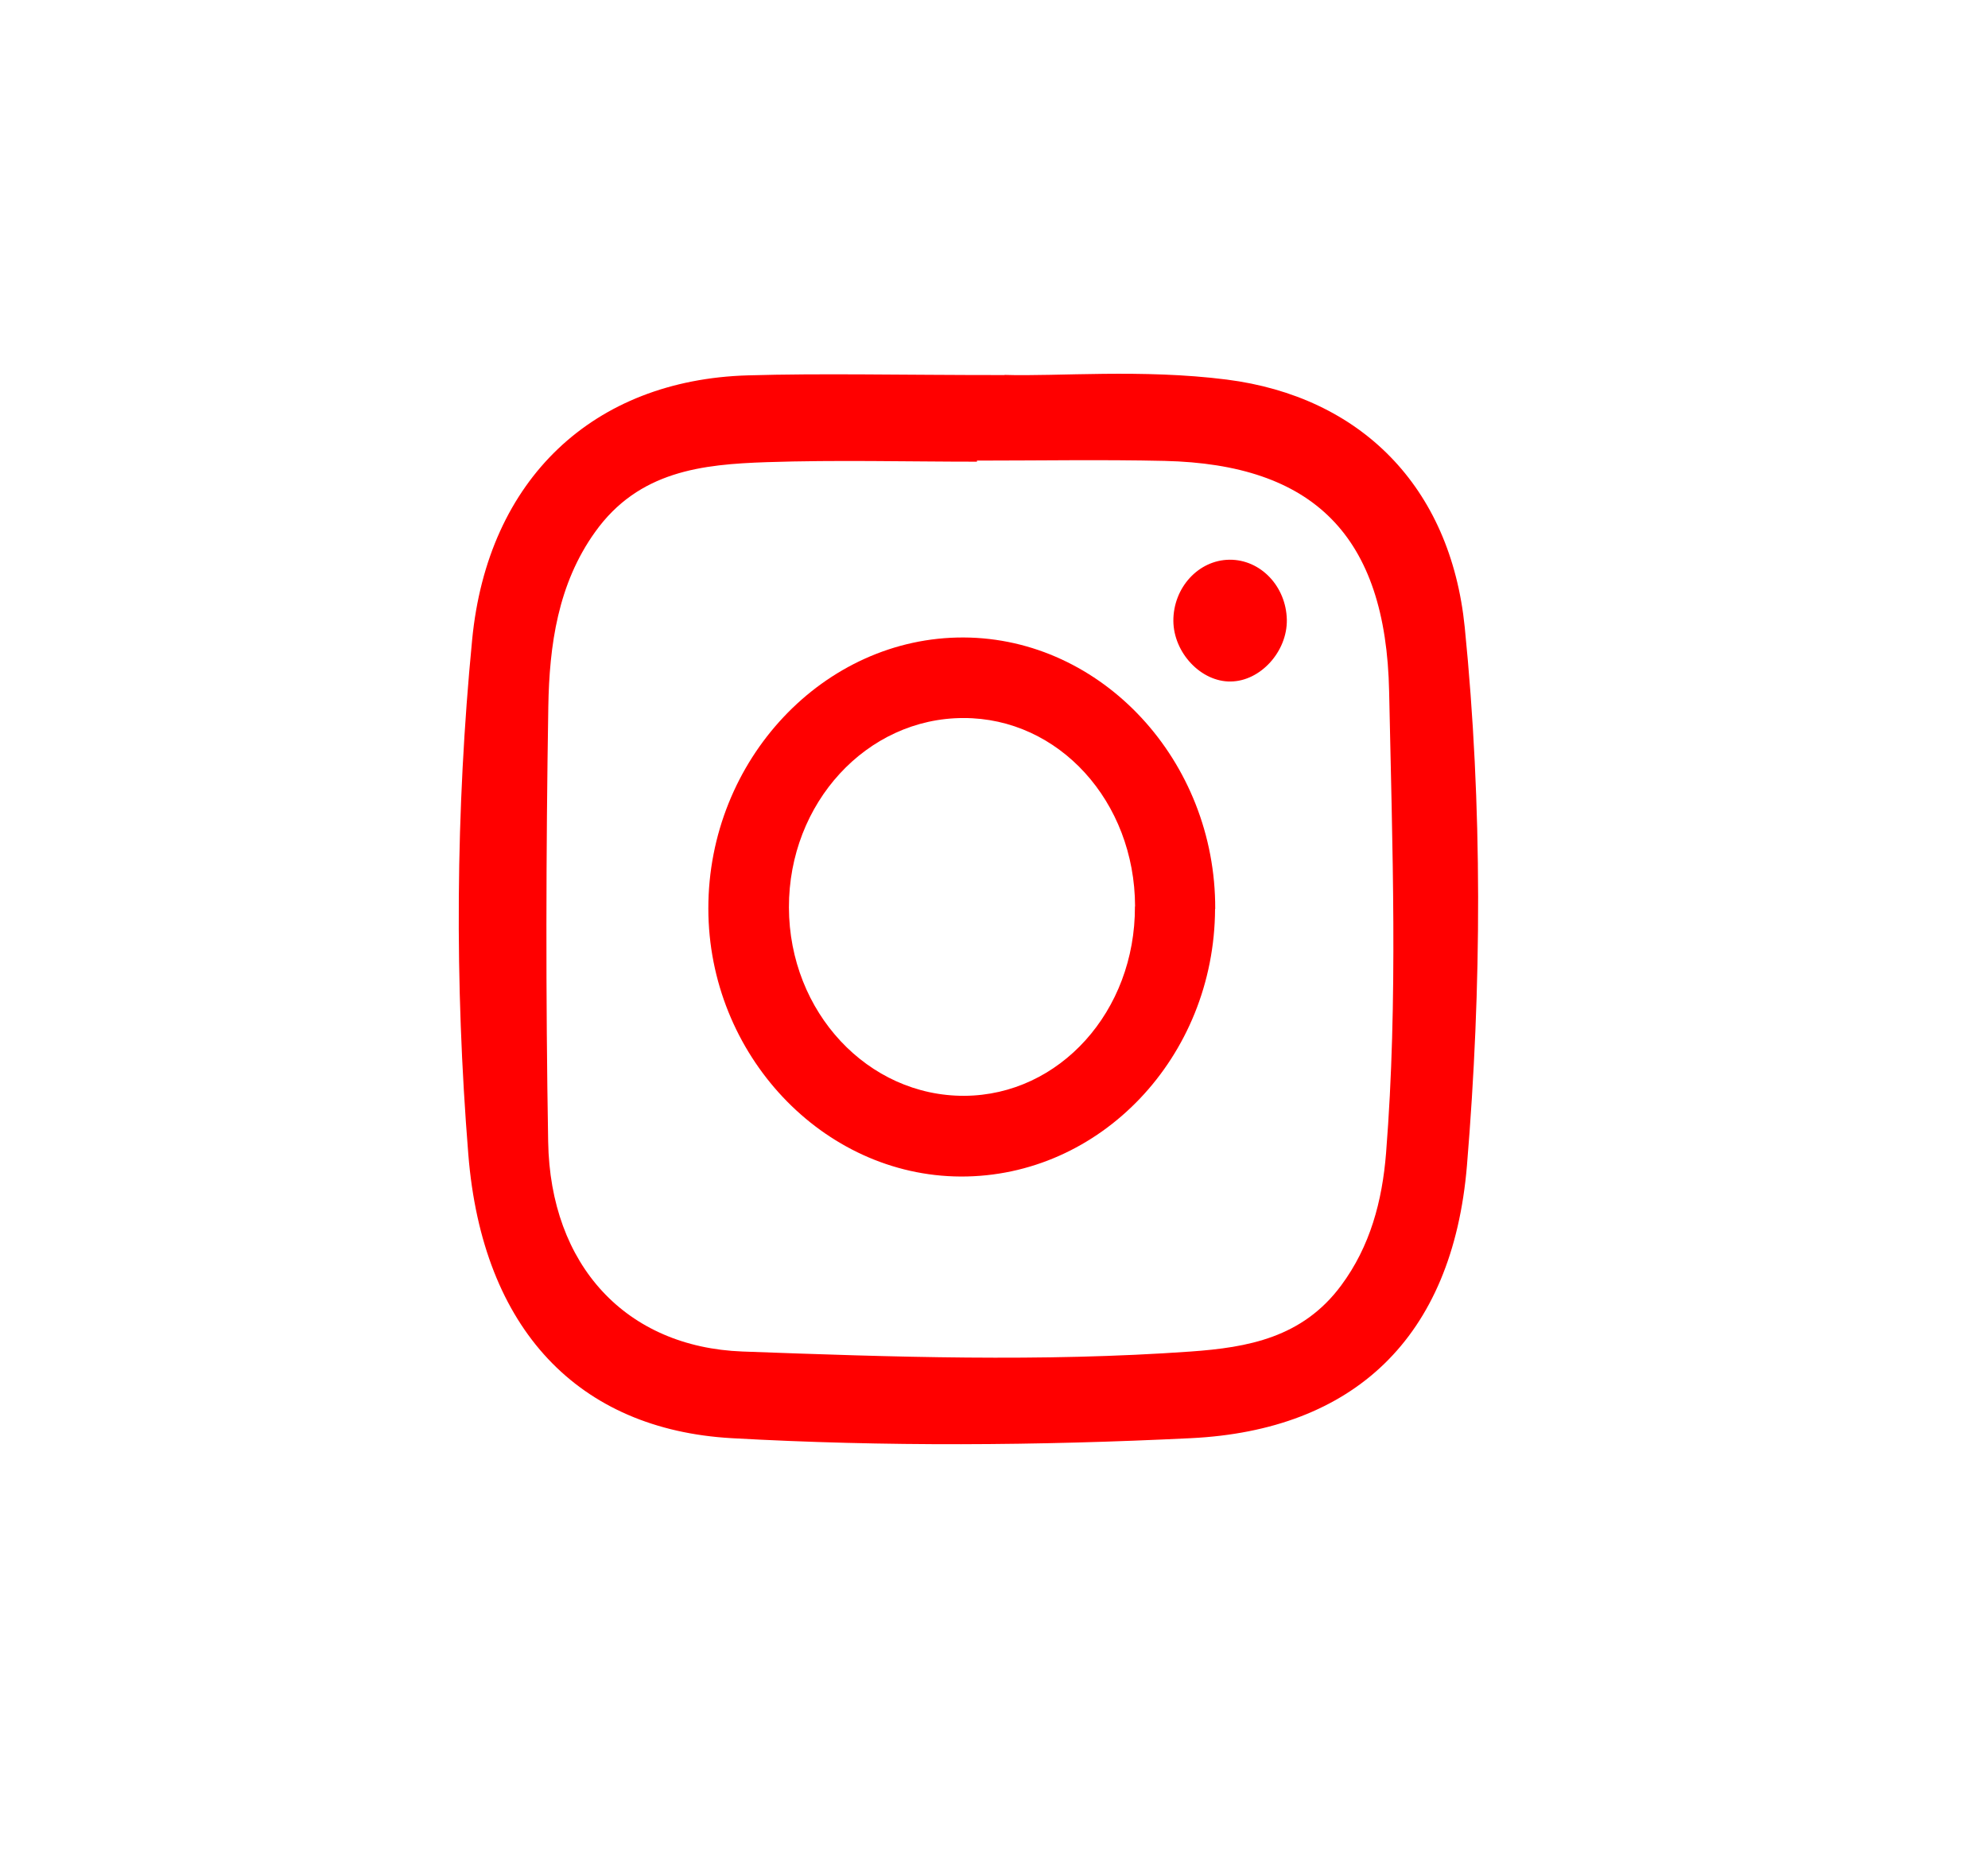 <svg fill="none" height="109" viewBox="0 0 117 109" width="117" xmlns="http://www.w3.org/2000/svg" xmlns:xlink="http://www.w3.org/1999/xlink"><clipPath id="a"><path d="m27 22h60v63h-60z"/></clipPath><g clip-path="url(#a)" fill="#FF0000"><path d="m59.121 22.064c3.076.101 8.095-.358 13.08.276 7.836 1.002 13.166 6.257 14.004 14.581 1.054 10.529 1.002 21.15.13 31.67-.847 10.189-6.704 15.582-16.242 16.051-9.011.441-18.03.505-27.041 0-8.976-.514-14.661-6.367-15.49-16.703-.812-10.079-.752-20.222.225-30.283.916-9.491 7.162-15.297 16.216-15.564 4.397-.129 8.803-.018 15.119-.018zm-1.624 5.053v.055c-4.13 0-8.259-.11-12.38.028-3.767.129-7.516.505-10.091 4.107-2.194 3.059-2.695 6.67-2.756 10.281-.138 8.526-.155 17.062-.009 25.597.121 7.295 4.587 12.1 11.438 12.357 8.795.322 17.59.625 26.384 0 3.343-.239 6.566-.808 8.847-3.886 1.711-2.306 2.419-4.971 2.644-7.791.717-9.041.363-18.109.181-27.15-.181-9.243-4.501-13.386-13.21-13.589-3.68-.083-7.369-.018-11.058-.018z"/><path d="m71.51 53.495c-.035 8.719-6.756 15.784-14.98 15.748-8.104-.037-14.834-7.176-14.842-15.766-.009-8.756 6.808-15.996 15.032-15.959 8.138.037 14.834 7.258 14.799 15.977zm-4.708-.156c-.017-6.174-4.492-11.09-10.099-11.08-5.685 0-10.29 4.998-10.272 11.154.017 6.156 4.648 11.108 10.333 11.08 5.598-.037 10.056-4.98 10.03-11.145z"/><path d="m72.434 40.109c-1.745.028-3.361-1.681-3.378-3.565-.009-1.957 1.477-3.583 3.3-3.602 1.831-.018 3.335 1.562 3.378 3.528.035 1.865-1.546 3.62-3.3 3.638z"/></g></svg>